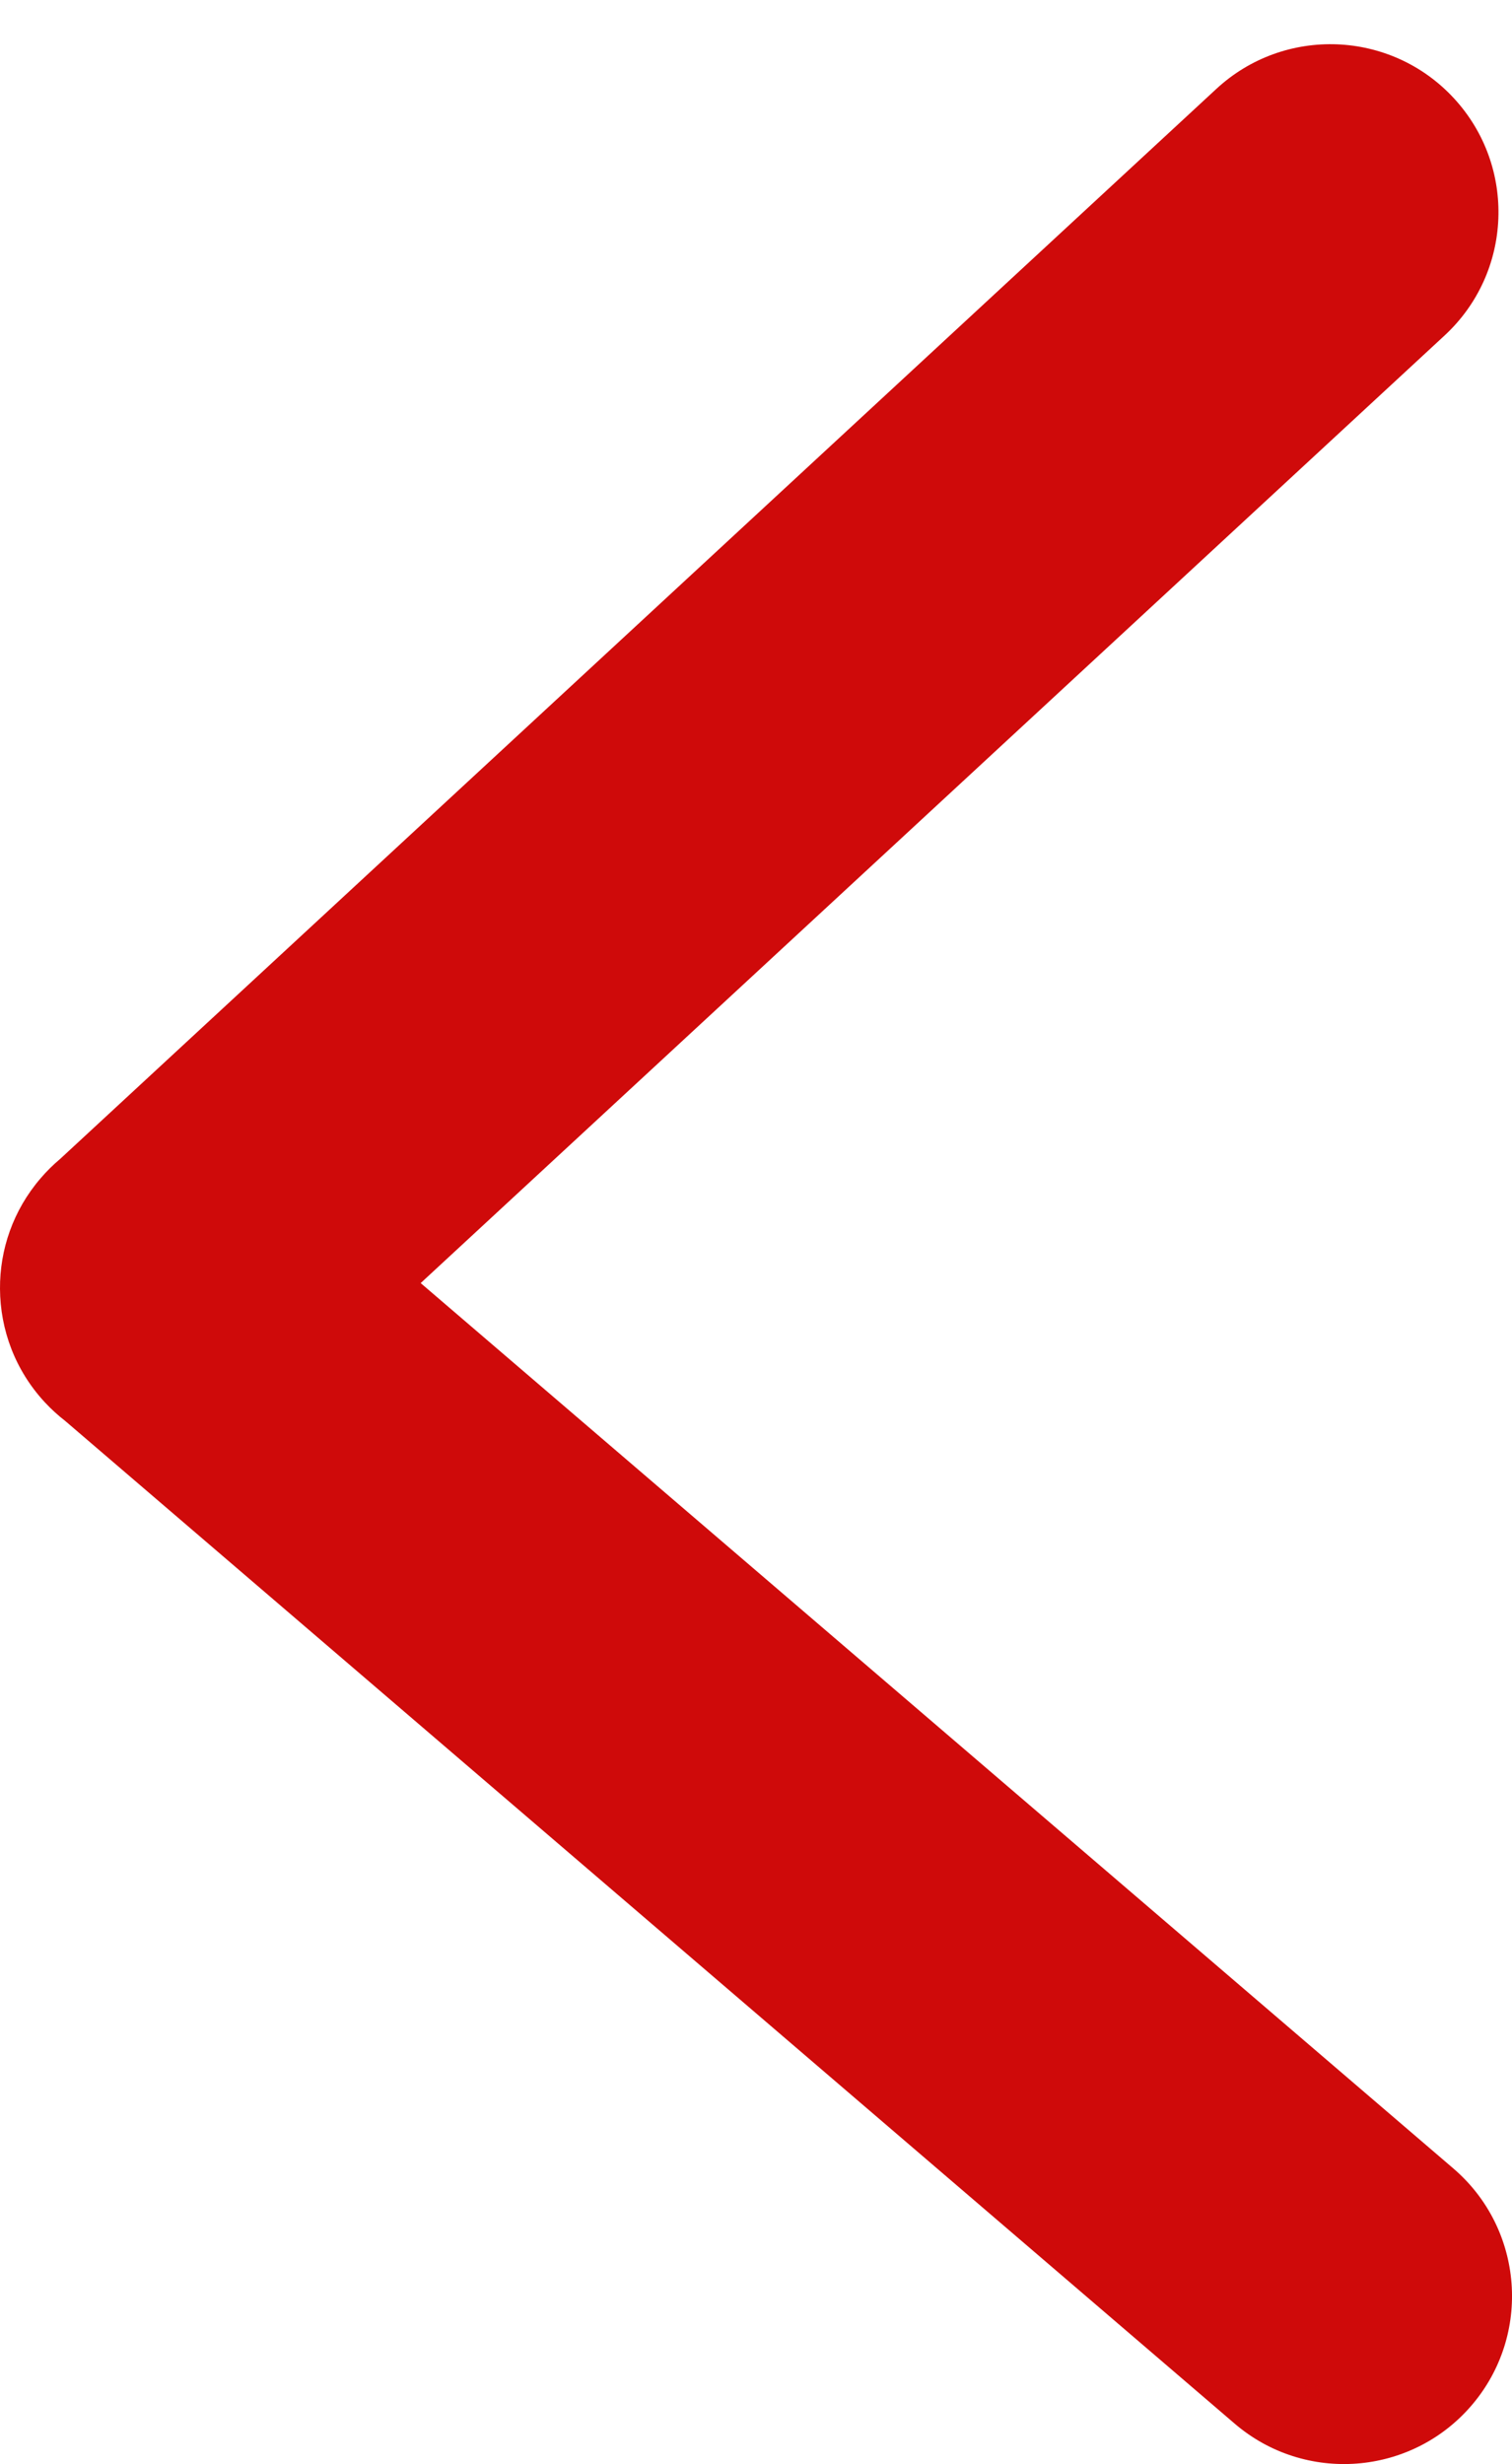 <svg width="27" height="44" viewBox="0 0 27 44" fill="none" xmlns="http://www.w3.org/2000/svg">
<path fill-rule="evenodd" clip-rule="evenodd" d="M9.41138e-05 23.016C0.004 23.74 0.268 24.465 0.798 25.038C0.913 25.162 1.036 25.274 1.165 25.374L22.047 43.278C23.305 44.356 25.199 44.211 26.278 42.953C27.356 41.695 27.211 39.801 25.953 38.722L7.512 22.912L25.796 5.991C27.012 4.866 27.086 2.968 25.96 1.752C24.835 0.536 22.937 0.462 21.721 1.587L1.075 20.694C0.95 20.799 0.832 20.915 0.723 21.043C0.232 21.615 -0.005 22.318 9.41138e-05 23.016Z" fill="#CF0A0A"/>
</svg>
